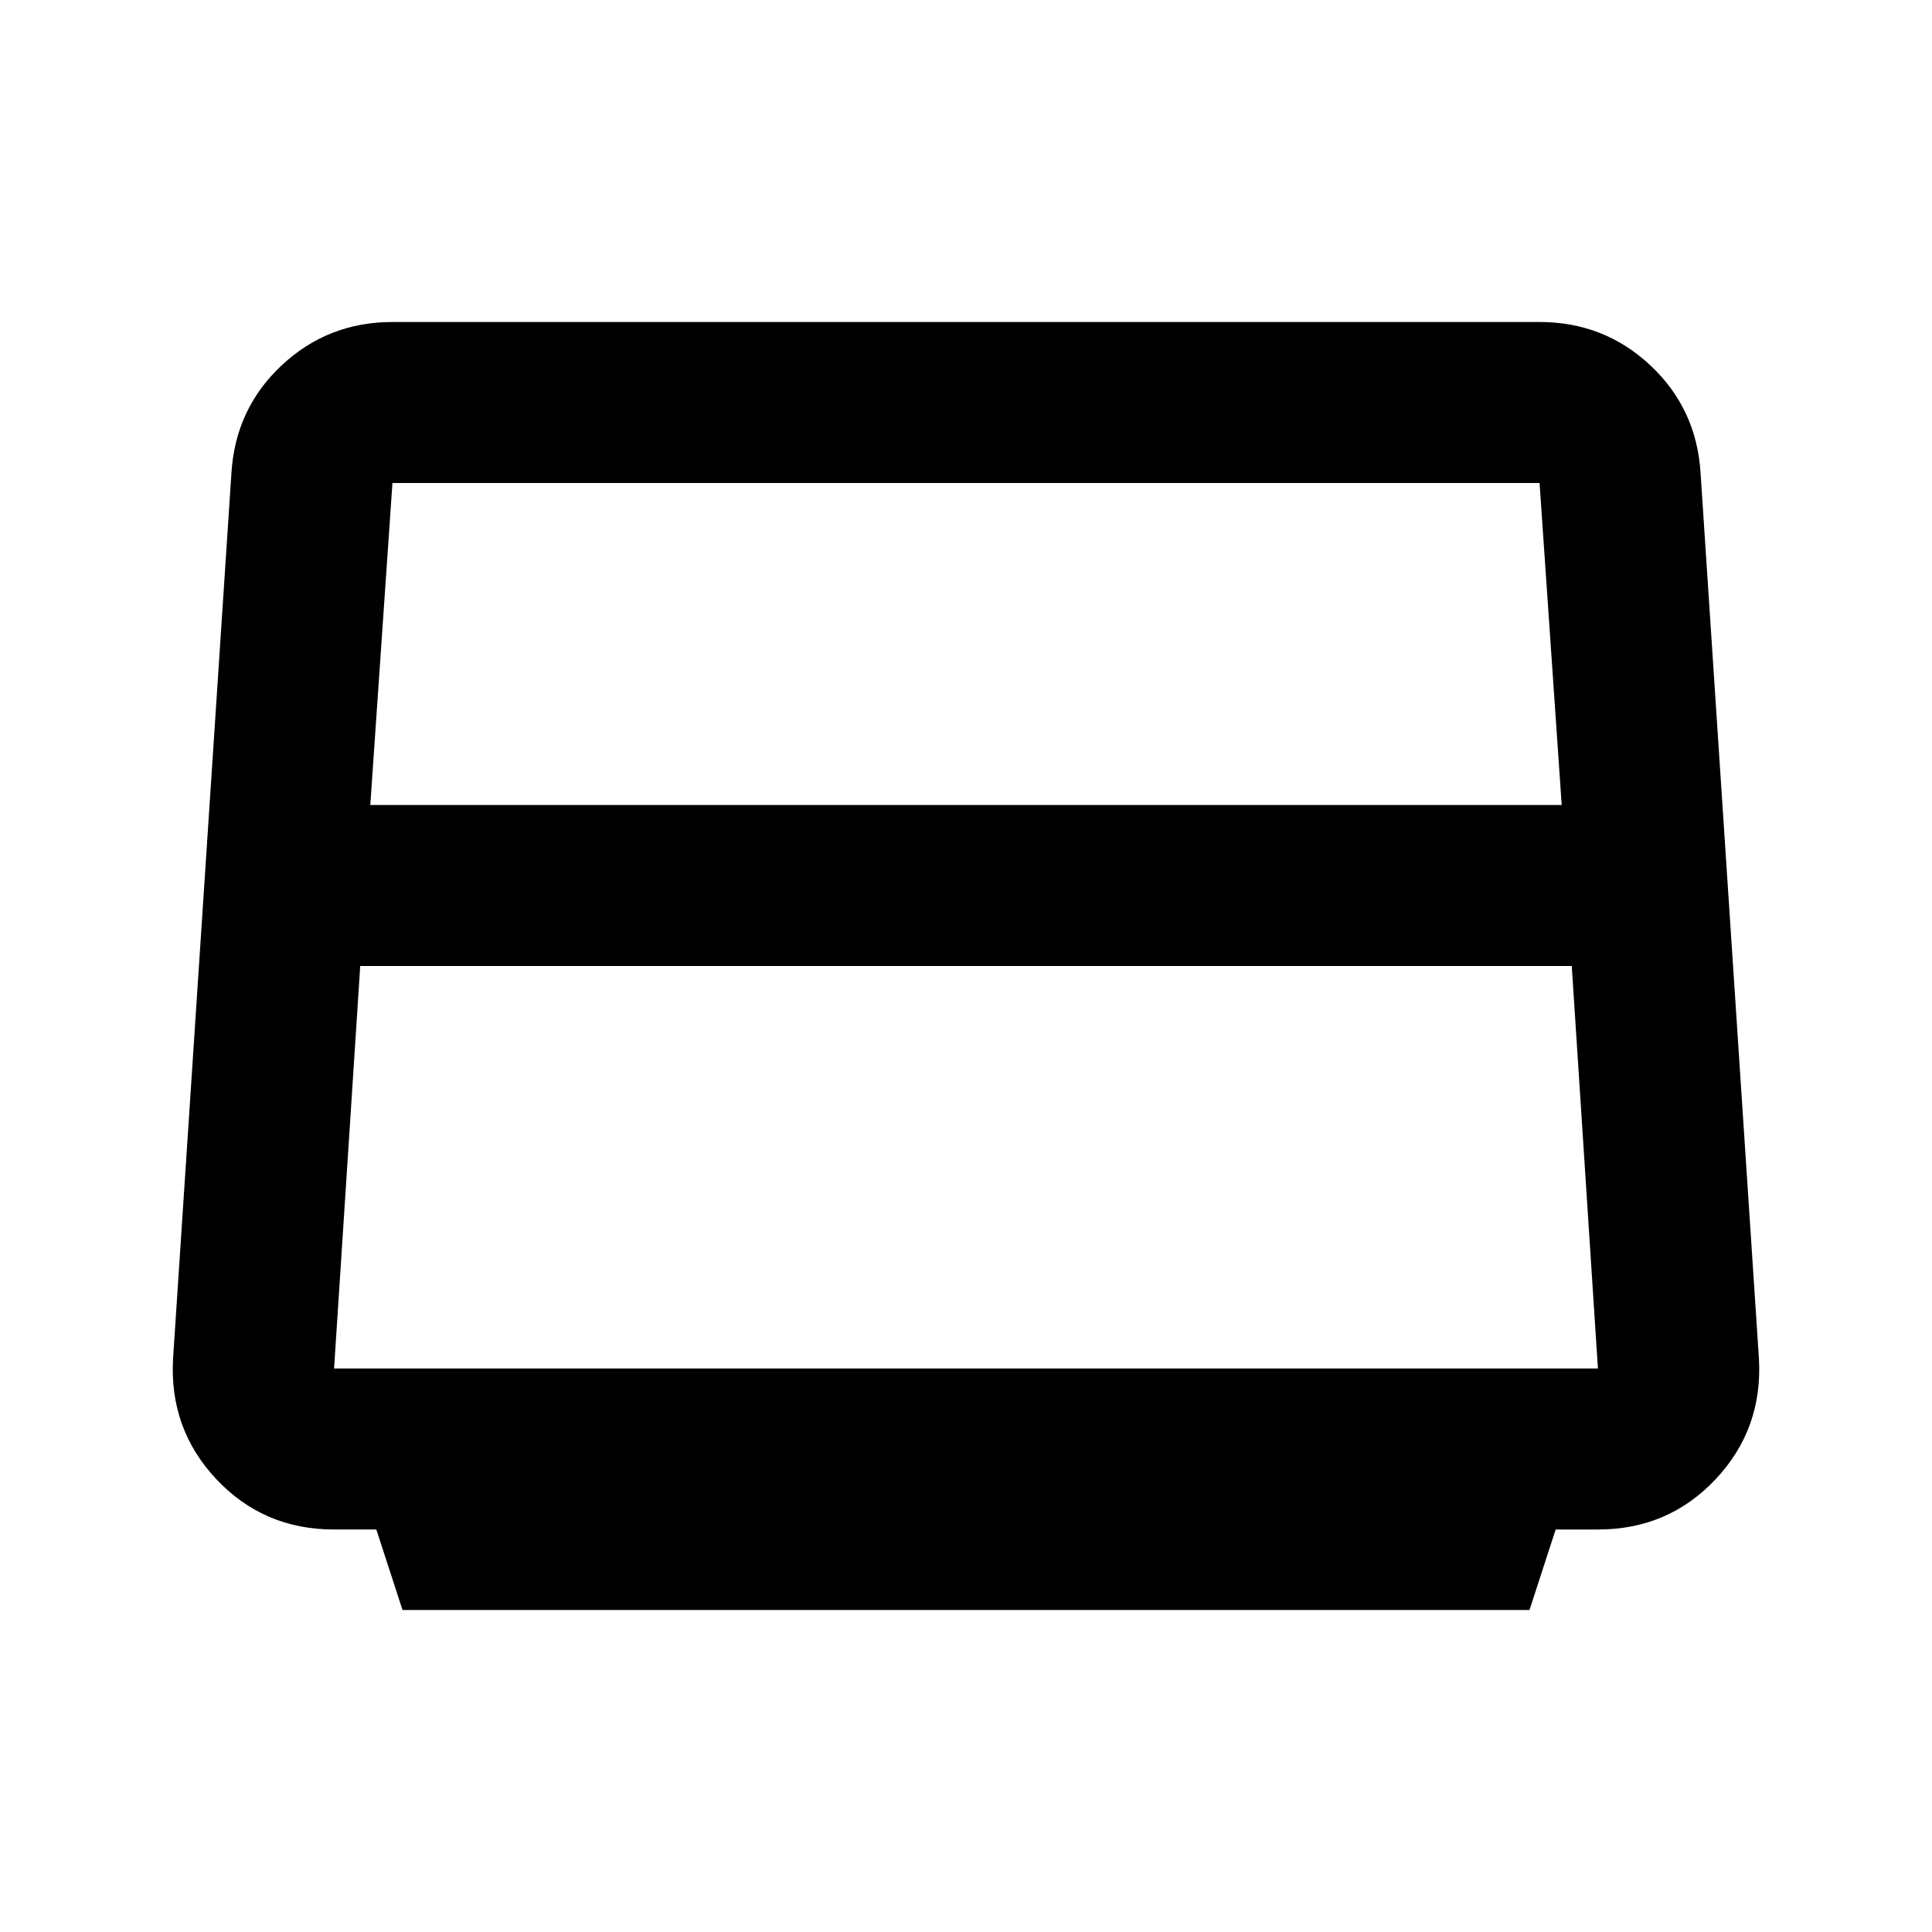 <svg xmlns="http://www.w3.org/2000/svg" width="48" height="48" viewBox="0 96 960 960"><path d="m200 896-13-40h-21q-35 0-58.5-25T86 771l29-440q2-32 25-53.5t55-21.5h570q32 0 55 21.5t25 53.5l29 440q2 35-21.5 60T794 856h-21l-13 40H200Zm-16-400h592l-11-160H195l-11 160Zm-5 80-13 200h628l-13-200H179Zm301-20Z"/></svg>